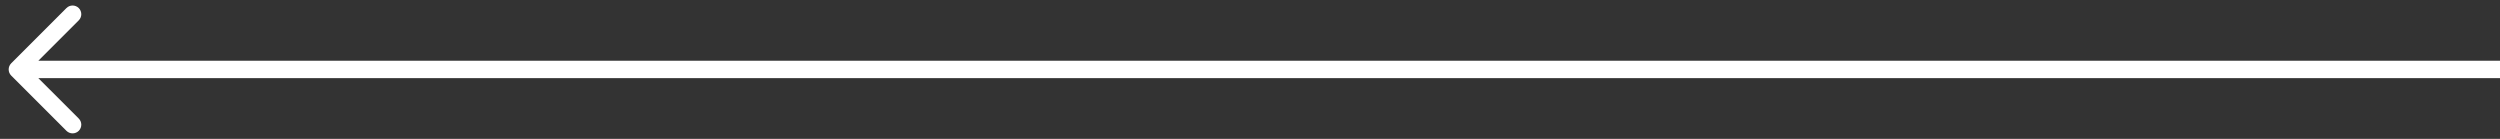 <svg width="144" height="8" viewBox="0 0 144 8" fill="none" xmlns="http://www.w3.org/2000/svg">
<rect x="0" y="0" width="144" height="8" fill="#333333" stroke="none"/>
<path d="M0.646 3.646C0.451 3.842 0.451 4.158 0.646 4.354L3.828 7.536C4.024 7.731 4.34 7.731 4.536 7.536C4.731 7.34 4.731 7.024 4.536 6.828L1.707 4L4.536 1.172C4.731 0.976 4.731 0.66 4.536 0.464C4.34 0.269 4.024 0.269 3.828 0.464L0.646 3.646ZM144 3.5L1 3.5V4.5L144 4.5V3.5Z" fill="white"/>
</svg>
